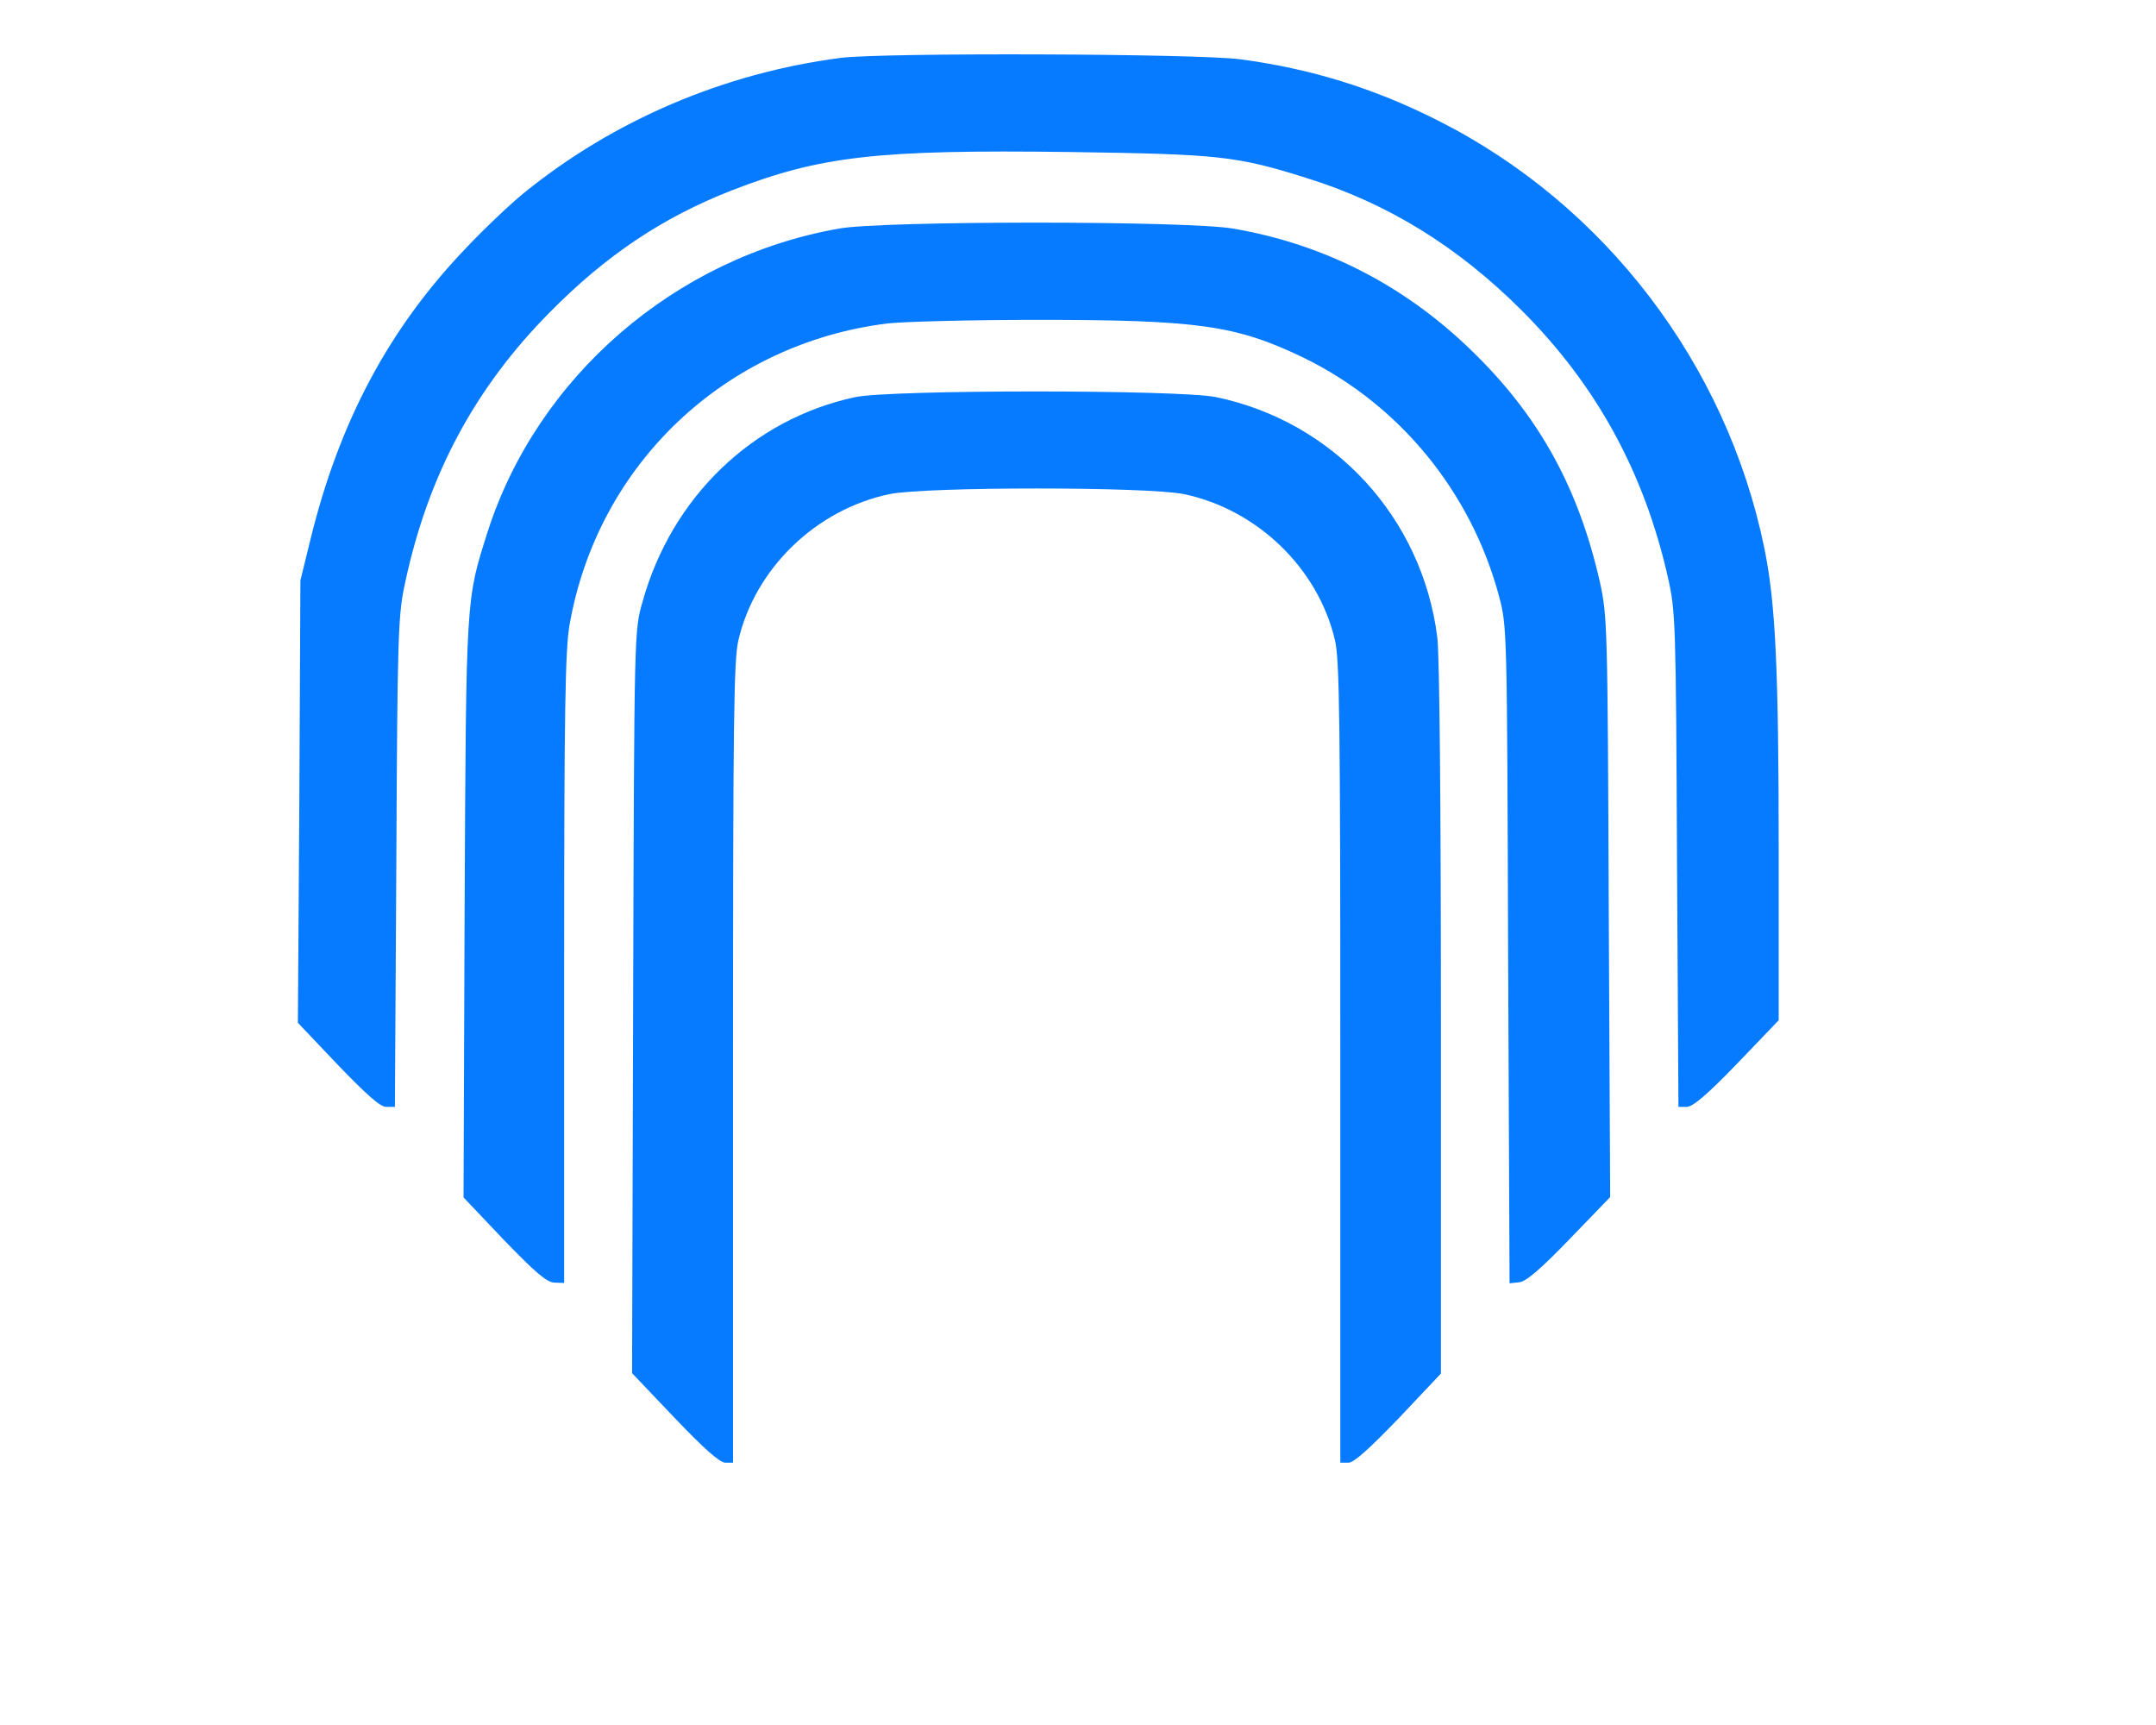 <?xml version="1.0" standalone="no"?>
<!DOCTYPE svg PUBLIC "-//W3C//DTD SVG 20010904//EN"
 "http://www.w3.org/TR/2001/REC-SVG-20010904/DTD/svg10.dtd">
<svg version="1.0" xmlns="http://www.w3.org/2000/svg"
 width="600pt" height="480pt" viewBox="0 0 600 480"
 preserveAspectRatio="xMidYMid meet">
<g transform="translate(0,480) scale(0.1,-0.1)"
fill="#077bff" stroke="none">
<path d="M2340 4639 c-324 -42 -632 -173 -882 -376 -37 -30 -109 -98 -160
-152 -216 -225 -354 -485 -434 -812 l-28 -114 -3 -616 -4 -615 111 -117 c81
-84 118 -117 135 -117 l24 0 4 683 c3 645 5 687 25 778 64 298 194 540 402
750 157 159 314 264 506 339 247 96 406 114 942 107 415 -6 463 -11 657 -72
226 -70 422 -191 600 -369 208 -208 341 -451 407 -744 21 -94 22 -121 25 -784
l4 -688 23 0 c17 0 57 34 140 120 l116 121 0 472 c0 511 -9 690 -40 842 -105
512 -444 956 -909 1190 -178 90 -354 144 -549 170 -120 16 -994 19 -1112 4z"/>
<path d="M2335 4164 c-456 -80 -841 -413 -979 -847 -59 -187 -59 -172 -63
-1046 l-3 -803 112 -118 c88 -91 119 -118 141 -119 l27 -1 0 874 c0 723 3 888
15 957 78 447 433 783 885 839 46 5 233 10 415 10 449 0 555 -15 742 -105 267
-130 467 -373 545 -665 22 -85 22 -87 25 -998 l4 -913 27 3 c19 2 59 36 140
120 l113 117 -4 808 c-3 788 -4 810 -25 905 -58 255 -164 451 -342 628 -191
191 -420 310 -679 354 -129 22 -973 22 -1096 0z"/>
<path d="M2380 3695 c-285 -61 -511 -278 -592 -570 -23 -80 -23 -80 -26 -1113
l-3 -1033 118 -124 c82 -86 125 -124 141 -125 l22 0 0 1113 c0 956 2 1121 15
1176 47 200 216 363 420 406 101 21 719 21 820 0 204 -43 373 -206 420 -406
13 -55 15 -220 15 -1176 l0 -1113 23 0 c15 0 57 38 140 124 l117 124 0 984 c0
605 -4 1015 -10 1064 -42 334 -288 601 -616 669 -101 21 -905 21 -1004 0z"/>

</g>
</svg>
